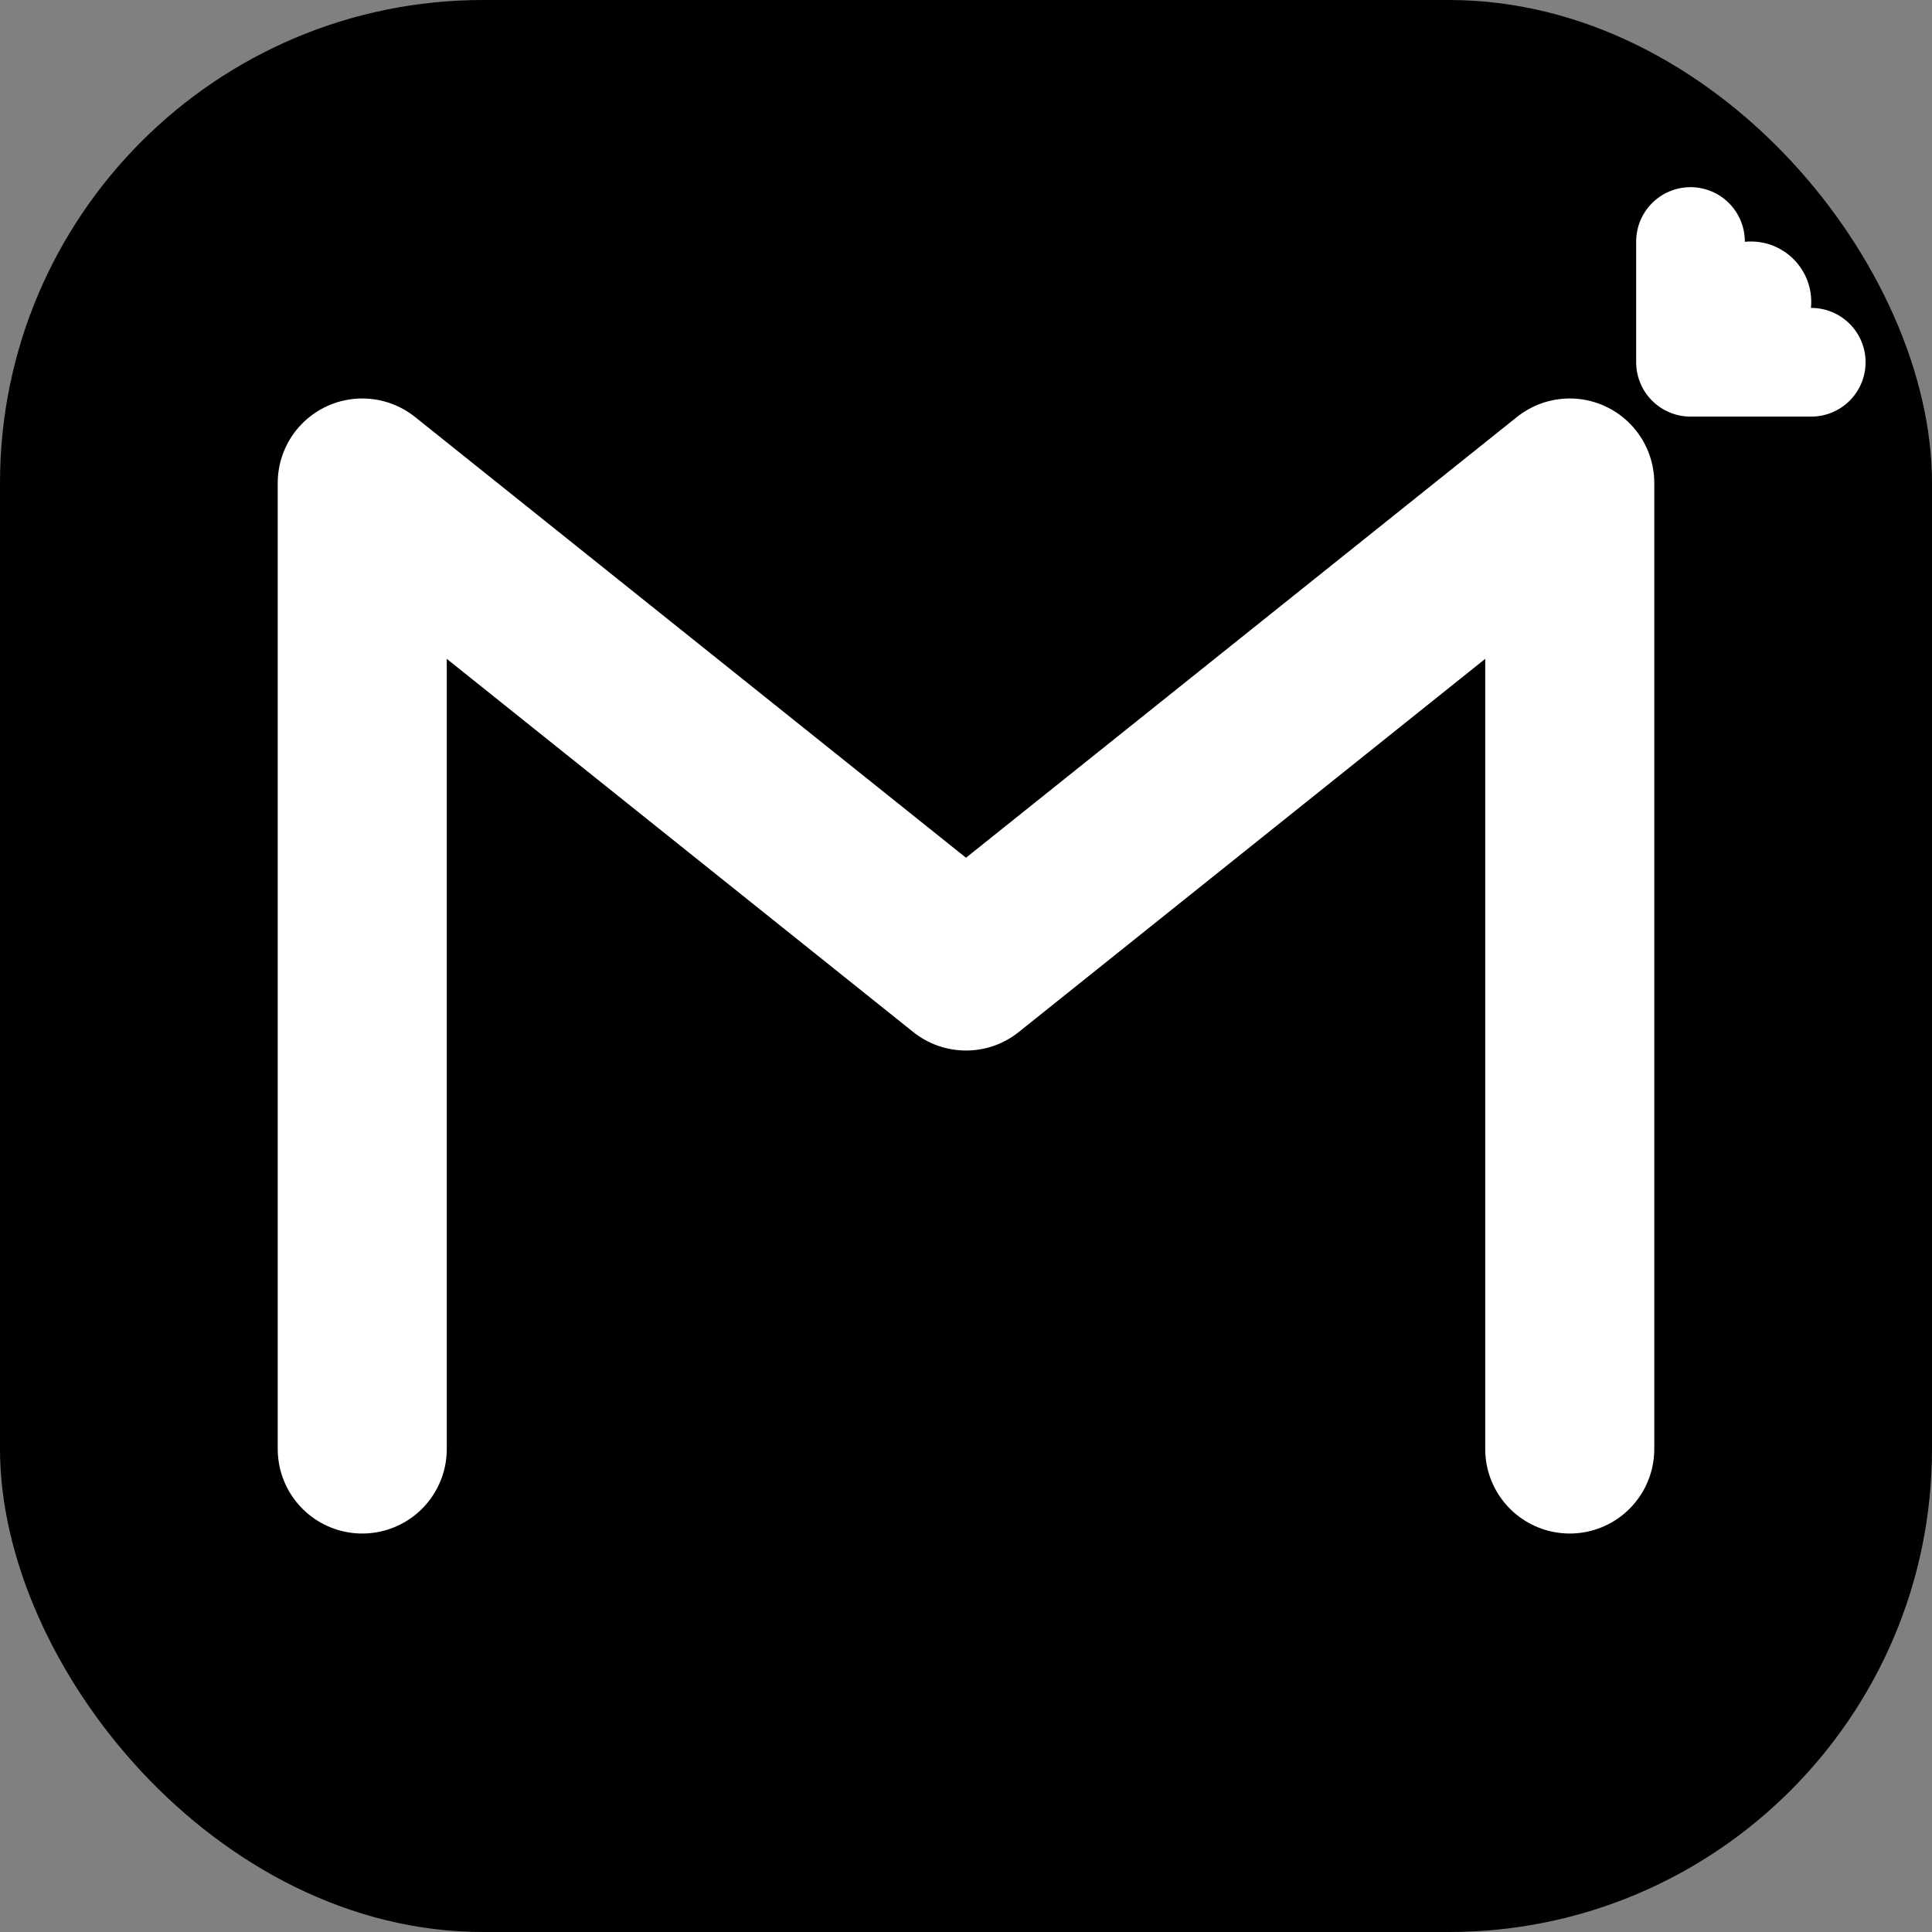 <svg width="32" height="32" viewBox="0 0 32 32" fill="none" xmlns="http://www.w3.org/2000/svg">
  <rect x="0" y="0" width="32" height="32" fill="#808080" stroke="none"/>
  <!-- Simple background with rounded corners -->
  <rect width="32" height="32" rx="8" fill="#000000"/>
  
  <!-- Clean "M" - centered and balanced -->
  <path d="M6 24L6 8L16 16L26 8L26 24" stroke="#ffffff" stroke-width="2.8" stroke-linecap="round" stroke-linejoin="round" fill="none"/>
  
  <!-- Minimal cursor/pointer - represents interaction -->
  <path d="M28 4L28 6L30 6" stroke="#ffffff" stroke-width="1.8" stroke-linecap="round" stroke-linejoin="round" fill="none"/>
  <circle cx="29" cy="5" r="1" fill="#ffffff"/>
</svg>
